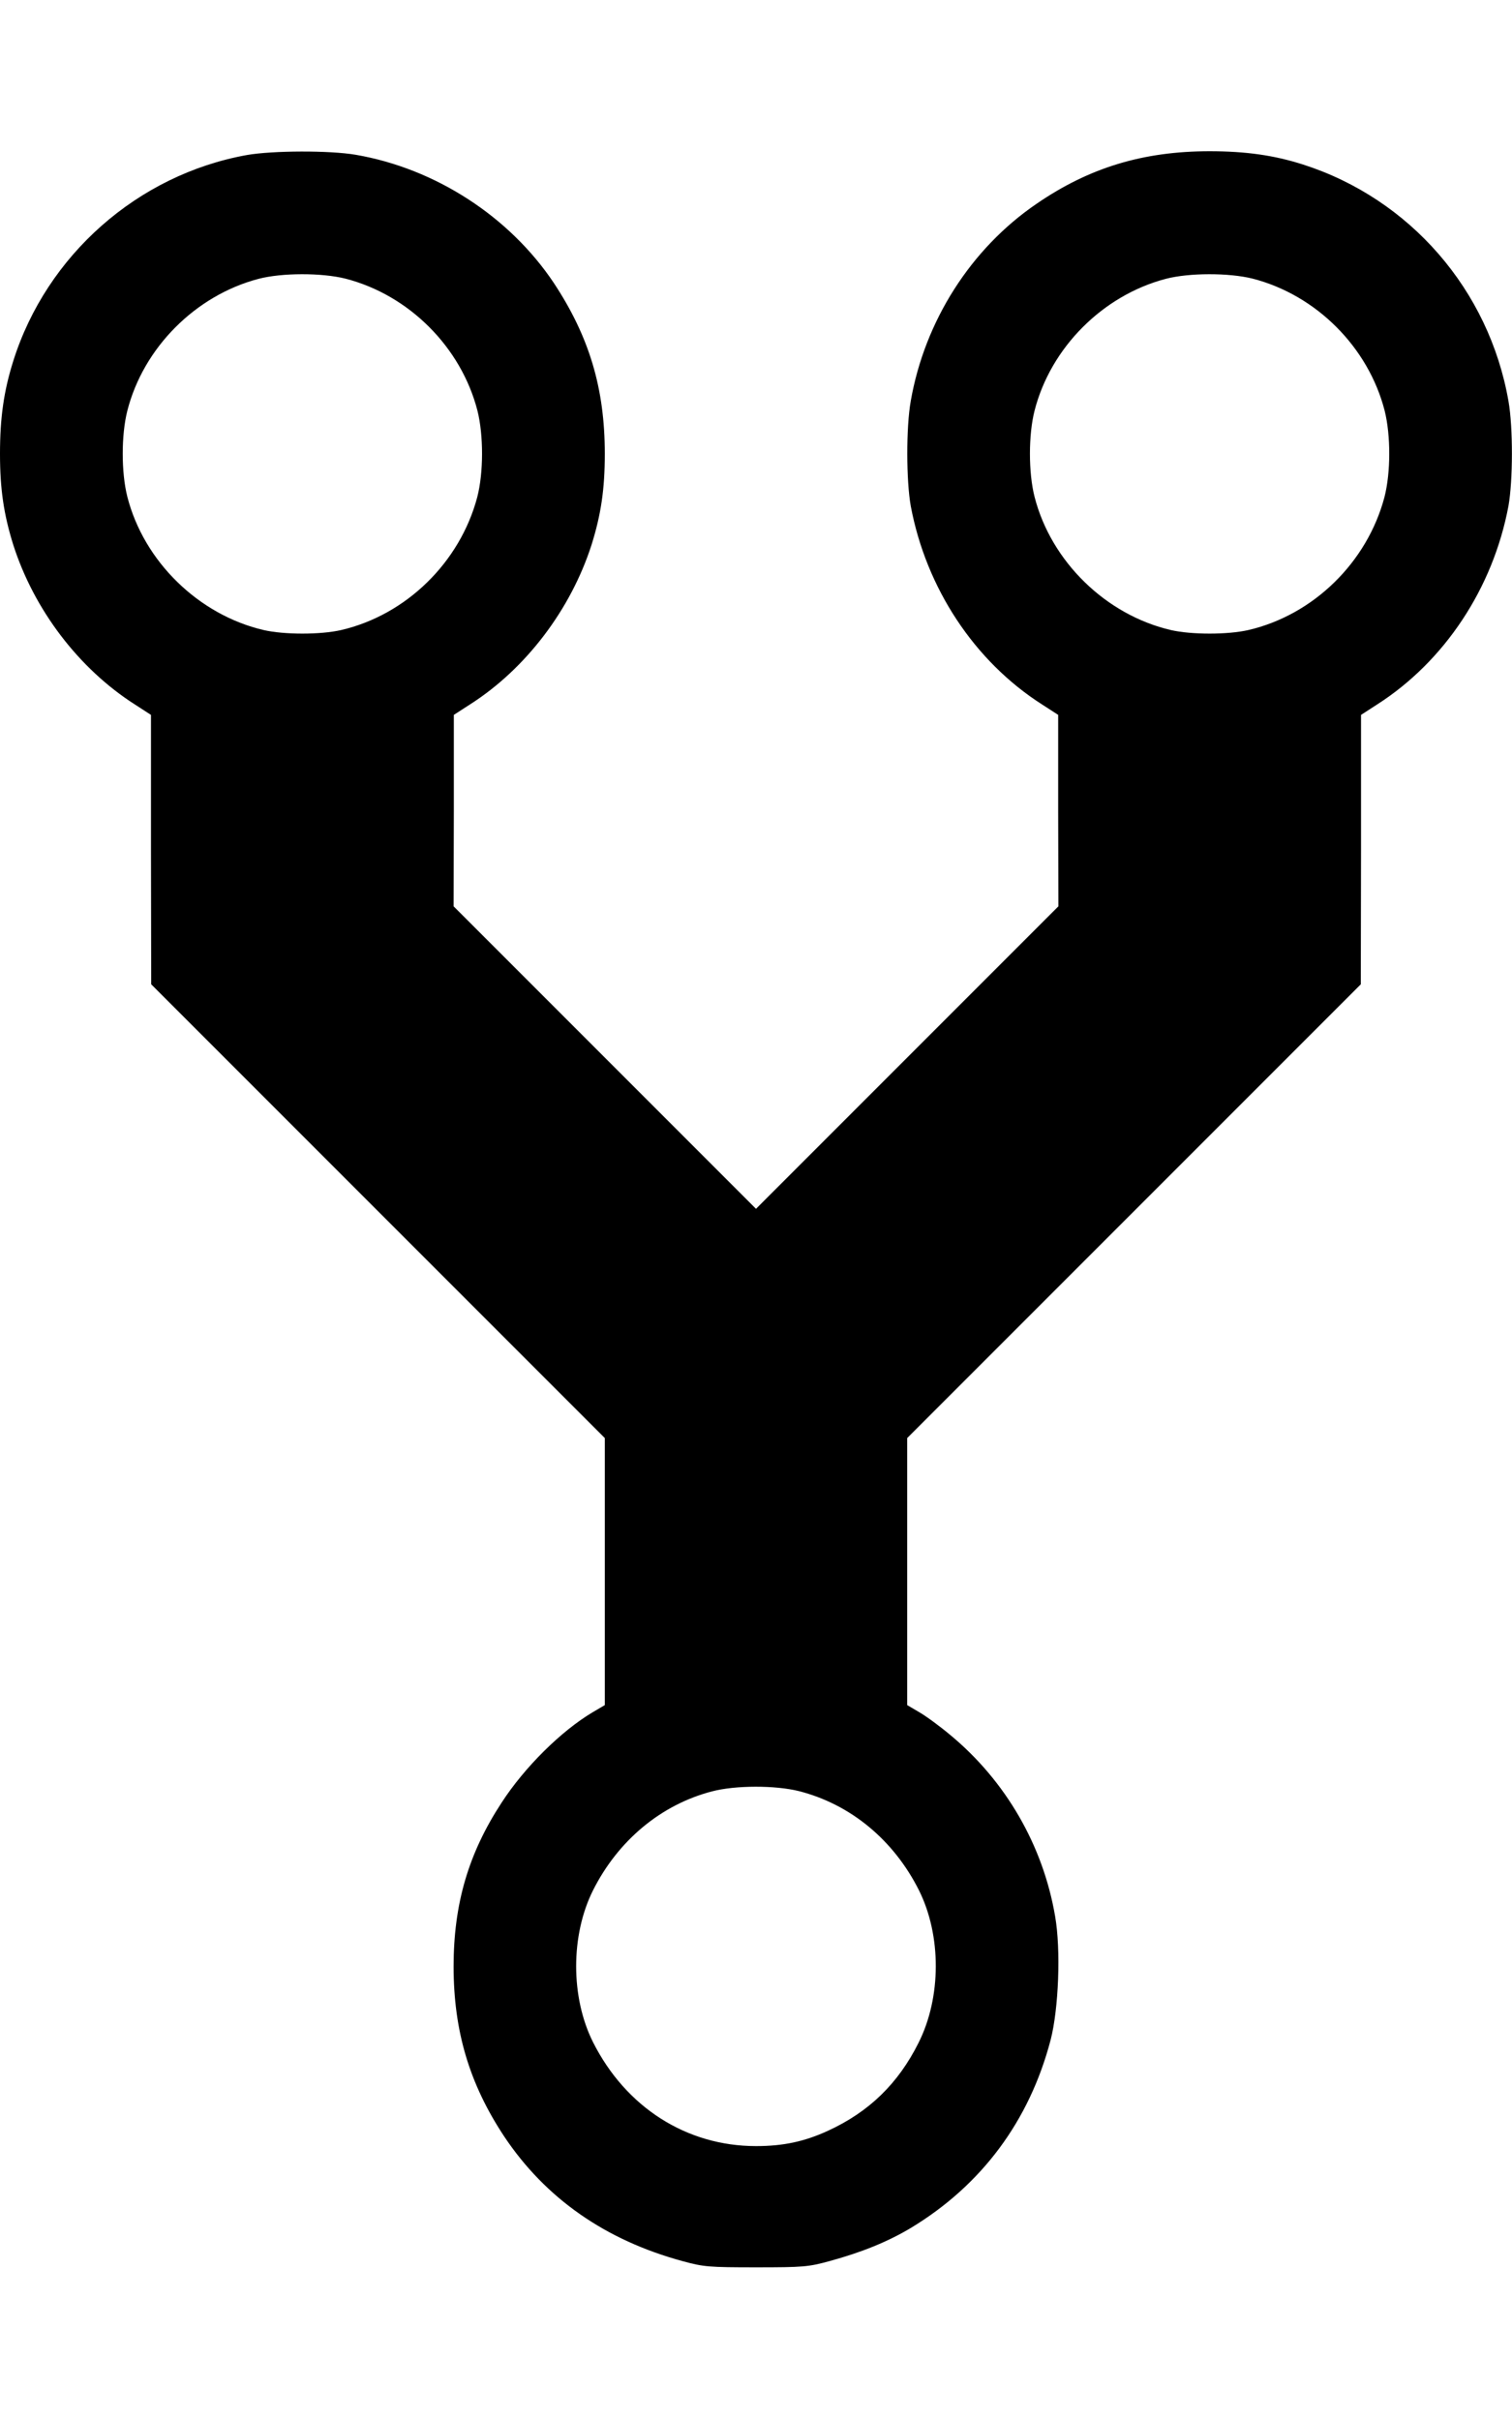 <?xml version="1.0" standalone="no"?>
<!DOCTYPE svg PUBLIC "-//W3C//DTD SVG 20010904//EN"
 "http://www.w3.org/TR/2001/REC-SVG-20010904/DTD/svg10.dtd">
<svg version="1.0" xmlns="http://www.w3.org/2000/svg"
 width="640pt" height="1024pt" viewBox="0 0 640 1024"
 preserveAspectRatio="xMidYMid meet">
<g transform="translate(0,1024) scale(0.1,-0.1)"
fill="#000000" stroke="none">
<path d="M1045 9584 c-462 -83 -848 -424 -989 -872 -40 -127 -56 -240 -56
-392 0 -150 16 -257 56 -385 88 -275 277 -524 515 -676 l68 -44 0 -570 1 -570
960 -960 960 -960 0 -565 0 -565 -51 -30 c-133 -79 -288 -232 -386 -383 -140
-214 -203 -428 -203 -693 0 -273 67 -497 214 -719 175 -262 428 -439 756 -528
88 -24 110 -26 310 -26 200 0 222 2 310 26 139 38 247 82 346 141 299 181 501
452 591 795 34 131 44 382 19 524 -51 299 -209 572 -443 766 -44 37 -104 81
-132 97 l-51 30 0 565 0 565 960 960 960 960 1 570 0 570 68 44 c286 183 491
493 556 840 19 107 20 331 0 444 -82 470 -417 856 -870 1001 -122 39 -242 56
-395 56 -281 0 -509 -69 -732 -222 -279 -190 -474 -497 -533 -835 -20 -113
-19 -337 0 -444 65 -347 269 -657 556 -840 l68 -44 0 -405 1 -405 -640 -640
-640 -640 -640 640 -640 640 1 405 0 405 68 44 c237 151 427 402 515 676 40
128 56 235 56 385 0 277 -66 496 -216 723 -188 281 -501 484 -838 542 -111 19
-352 18 -461 -1z m417 -523 c269 -69 490 -290 559 -559 26 -104 26 -262 -1
-366 -73 -275 -300 -498 -576 -562 -87 -20 -241 -20 -328 0 -275 64 -507 290
-577 564 -26 102 -26 262 0 364 68 267 289 488 555 558 99 26 268 26 368 1z
m3840 0 c269 -69 490 -290 559 -559 26 -104 26 -262 -1 -366 -73 -275 -300
-498 -576 -562 -87 -20 -241 -20 -328 0 -275 64 -507 290 -577 564 -26 102
-26 262 0 364 68 267 289 488 555 558 99 26 268 26 368 1z m-1920 -6400 c219
-56 401 -207 508 -420 95 -191 95 -452 -2 -645 -86 -172 -209 -292 -383 -372
-100 -46 -190 -65 -305 -65 -294 0 -551 164 -690 440 -95 190 -95 452 0 642
106 211 288 363 504 419 99 26 268 26 368 1z"/>
</g>
</svg>
